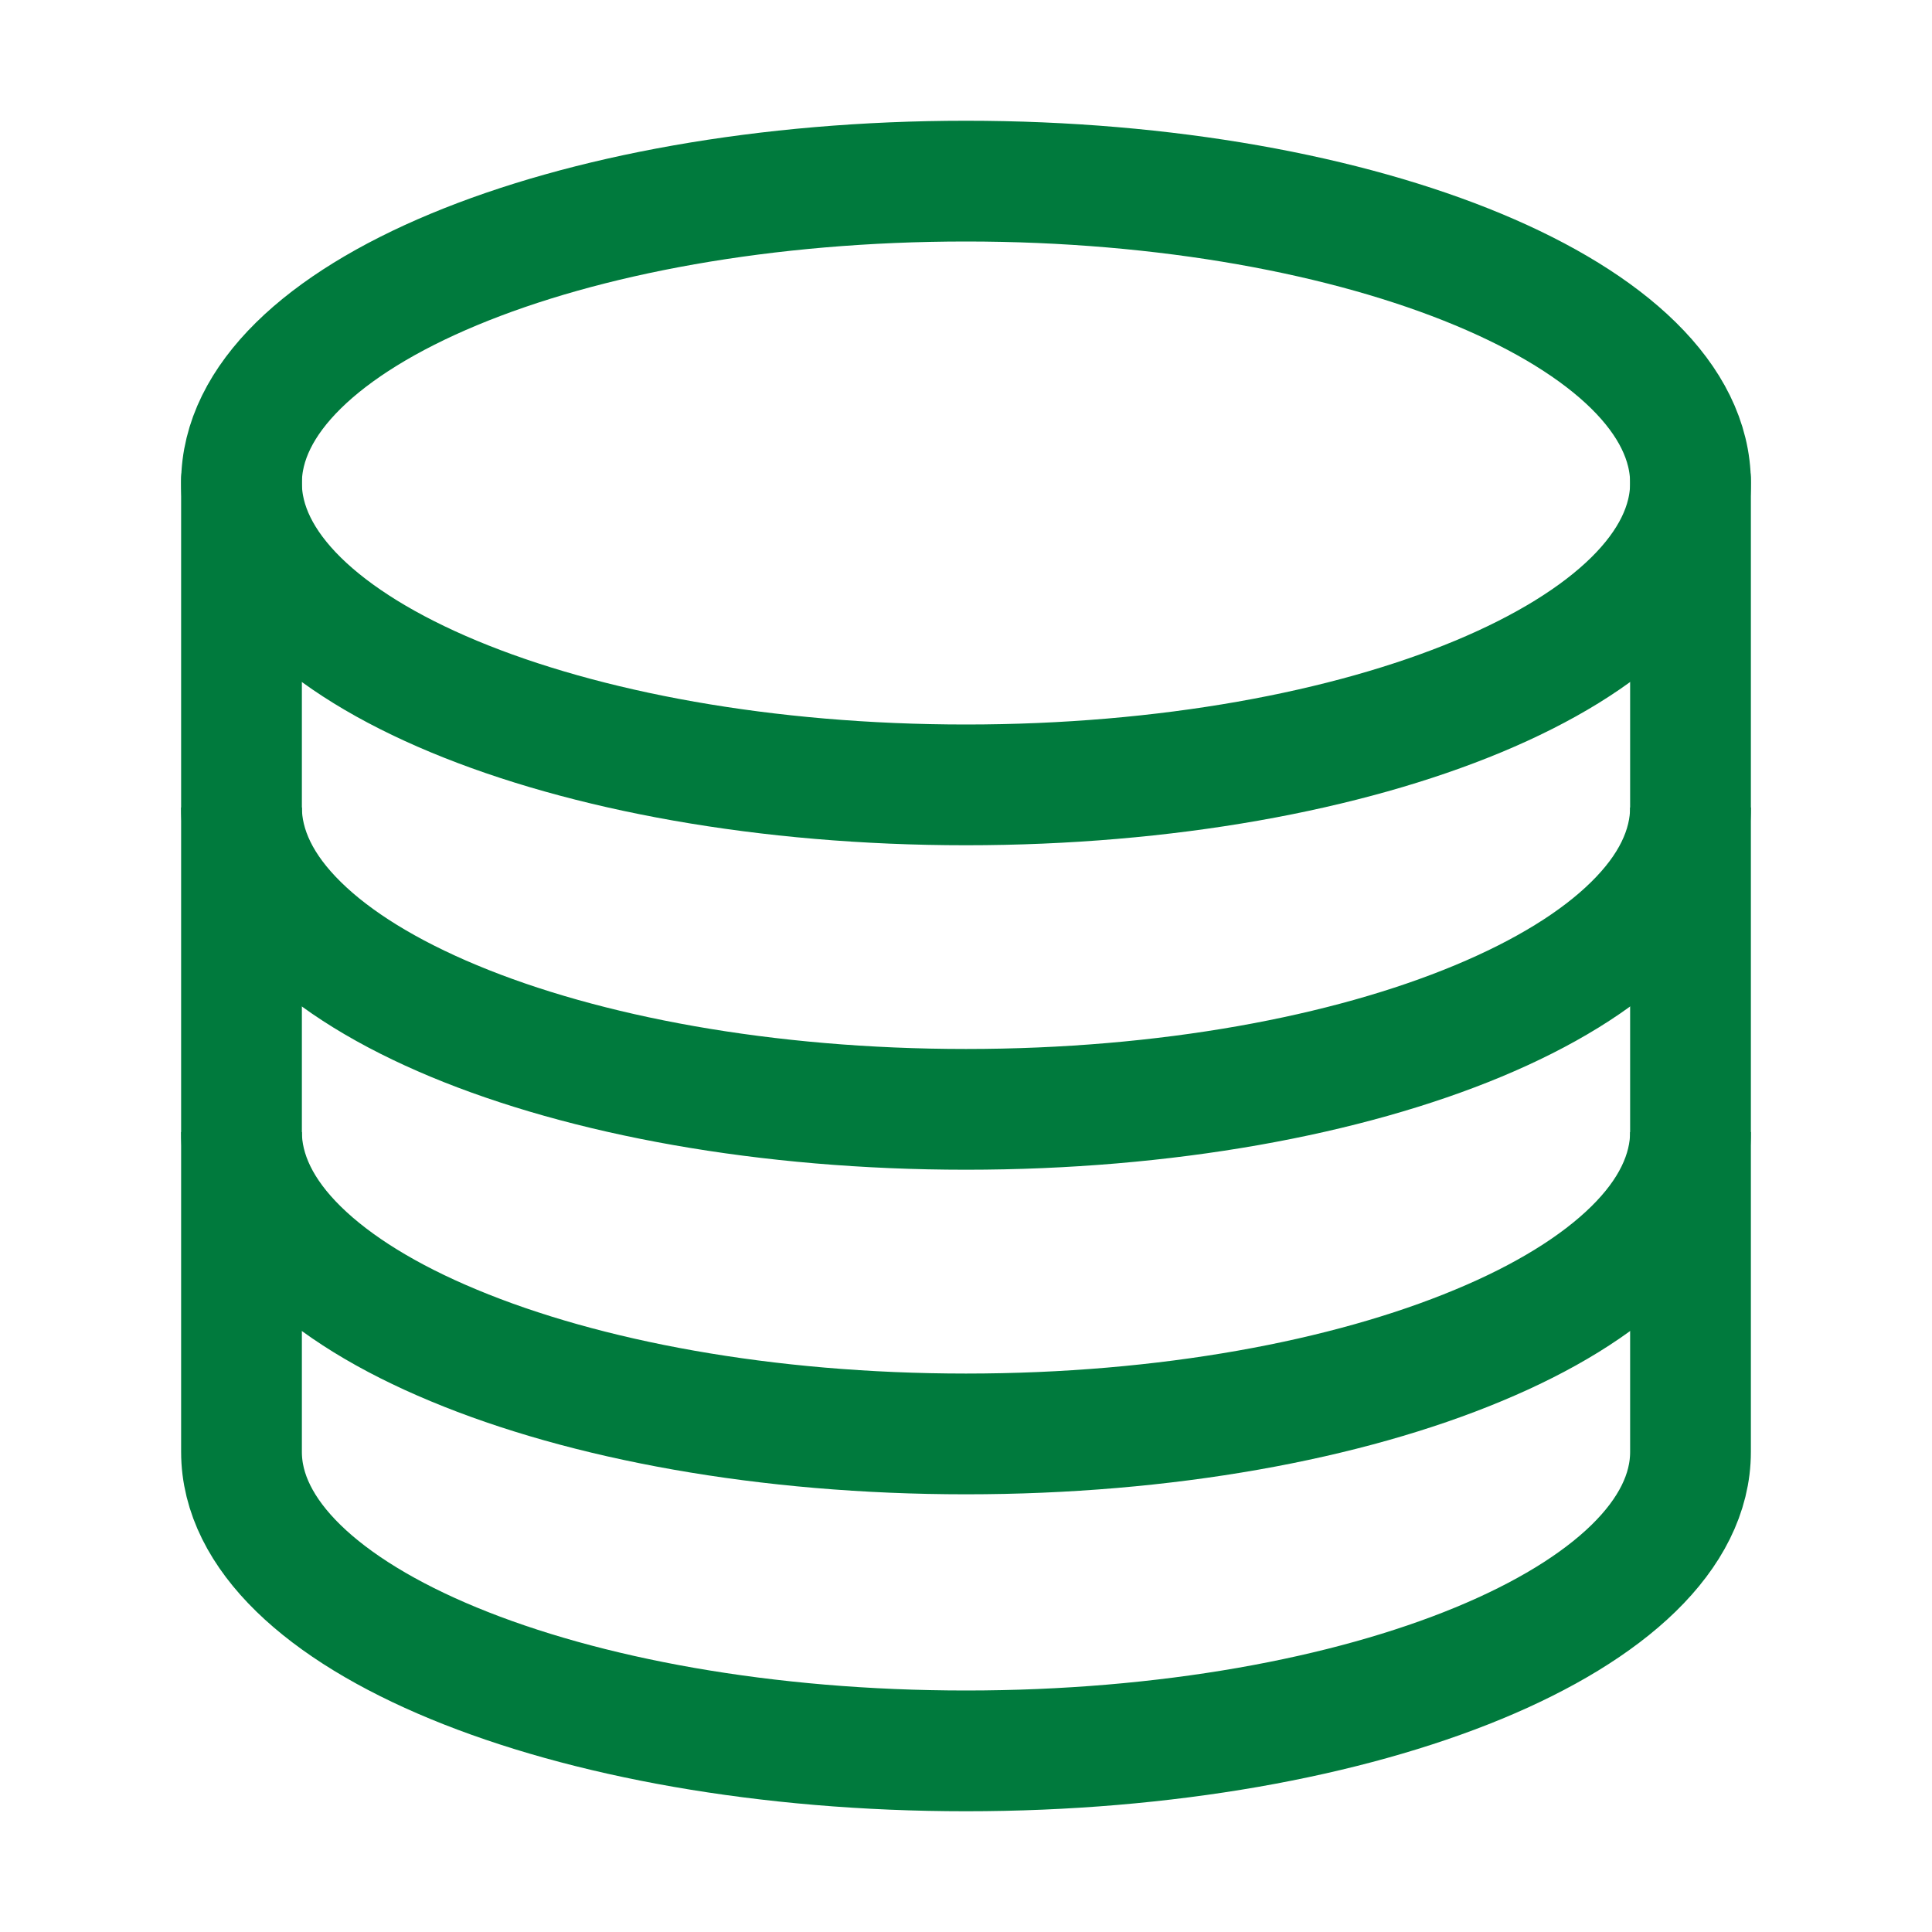 <svg width="20" height="20" viewBox="0 0 20 20" fill="none" xmlns="http://www.w3.org/2000/svg">
<mask id="mask0_0_4888" style="mask-type:luminance" maskUnits="userSpaceOnUse" x="0" y="0" width="20" height="20">
<path fill-rule="evenodd" clip-rule="evenodd" d="M20 0V20H0V0H20Z" fill="white"/>
</mask>
<g mask="url(#mask0_0_4888)">
<path fill-rule="evenodd" clip-rule="evenodd" d="M10 1.875C14.142 1.875 17.5 3.274 17.5 5C17.5 6.726 14.142 8.125 10 8.125C5.858 8.125 2.5 6.726 2.5 5C2.5 3.274 5.858 1.875 10 1.875V1.875Z" stroke="#007A3D" stroke-width="1.25"/>
<path d="M17.5 8.359H16.875C16.875 8.573 16.774 8.833 16.472 9.13C16.168 9.43 15.696 9.728 15.062 9.992C13.798 10.519 12.008 10.859 10 10.859V11.484V12.109C12.132 12.109 14.093 11.75 15.543 11.146C16.267 10.844 16.894 10.469 17.349 10.021C17.806 9.571 18.125 9.009 18.125 8.359H17.5ZM10 11.484V10.859C7.992 10.859 6.202 10.519 4.938 9.992C4.304 9.728 3.832 9.43 3.528 9.13C3.226 8.833 3.125 8.573 3.125 8.359H2.5H1.875C1.875 9.009 2.194 9.571 2.651 10.021C3.106 10.469 3.733 10.844 4.457 11.146C5.907 11.75 7.868 12.109 10 12.109V11.484ZM17.5 11.719H16.875C16.875 11.932 16.774 12.193 16.472 12.49C16.168 12.789 15.696 13.088 15.062 13.351C13.798 13.878 12.008 14.219 10 14.219V14.844V15.469C12.132 15.469 14.093 15.11 15.543 14.505C16.267 14.204 16.894 13.829 17.349 13.38C17.806 12.93 18.125 12.368 18.125 11.719H17.5ZM10 14.844V14.219C7.992 14.219 6.202 13.878 4.938 13.351C4.304 13.088 3.832 12.789 3.528 12.49C3.226 12.193 3.125 11.932 3.125 11.719H2.5H1.875C1.875 12.368 2.194 12.93 2.651 13.38C3.106 13.829 3.733 14.204 4.457 14.505C5.907 15.11 7.868 15.469 10 15.469V14.844Z" fill="#007A3D"/>
<path d="M2.5 4.97V15.03C2.5 16.739 5.859 18.125 10 18.125C14.141 18.125 17.5 16.739 17.5 15.03V4.97" stroke="#007A3D" stroke-width="1.25" stroke-linecap="round"/>
</g>
</svg>
